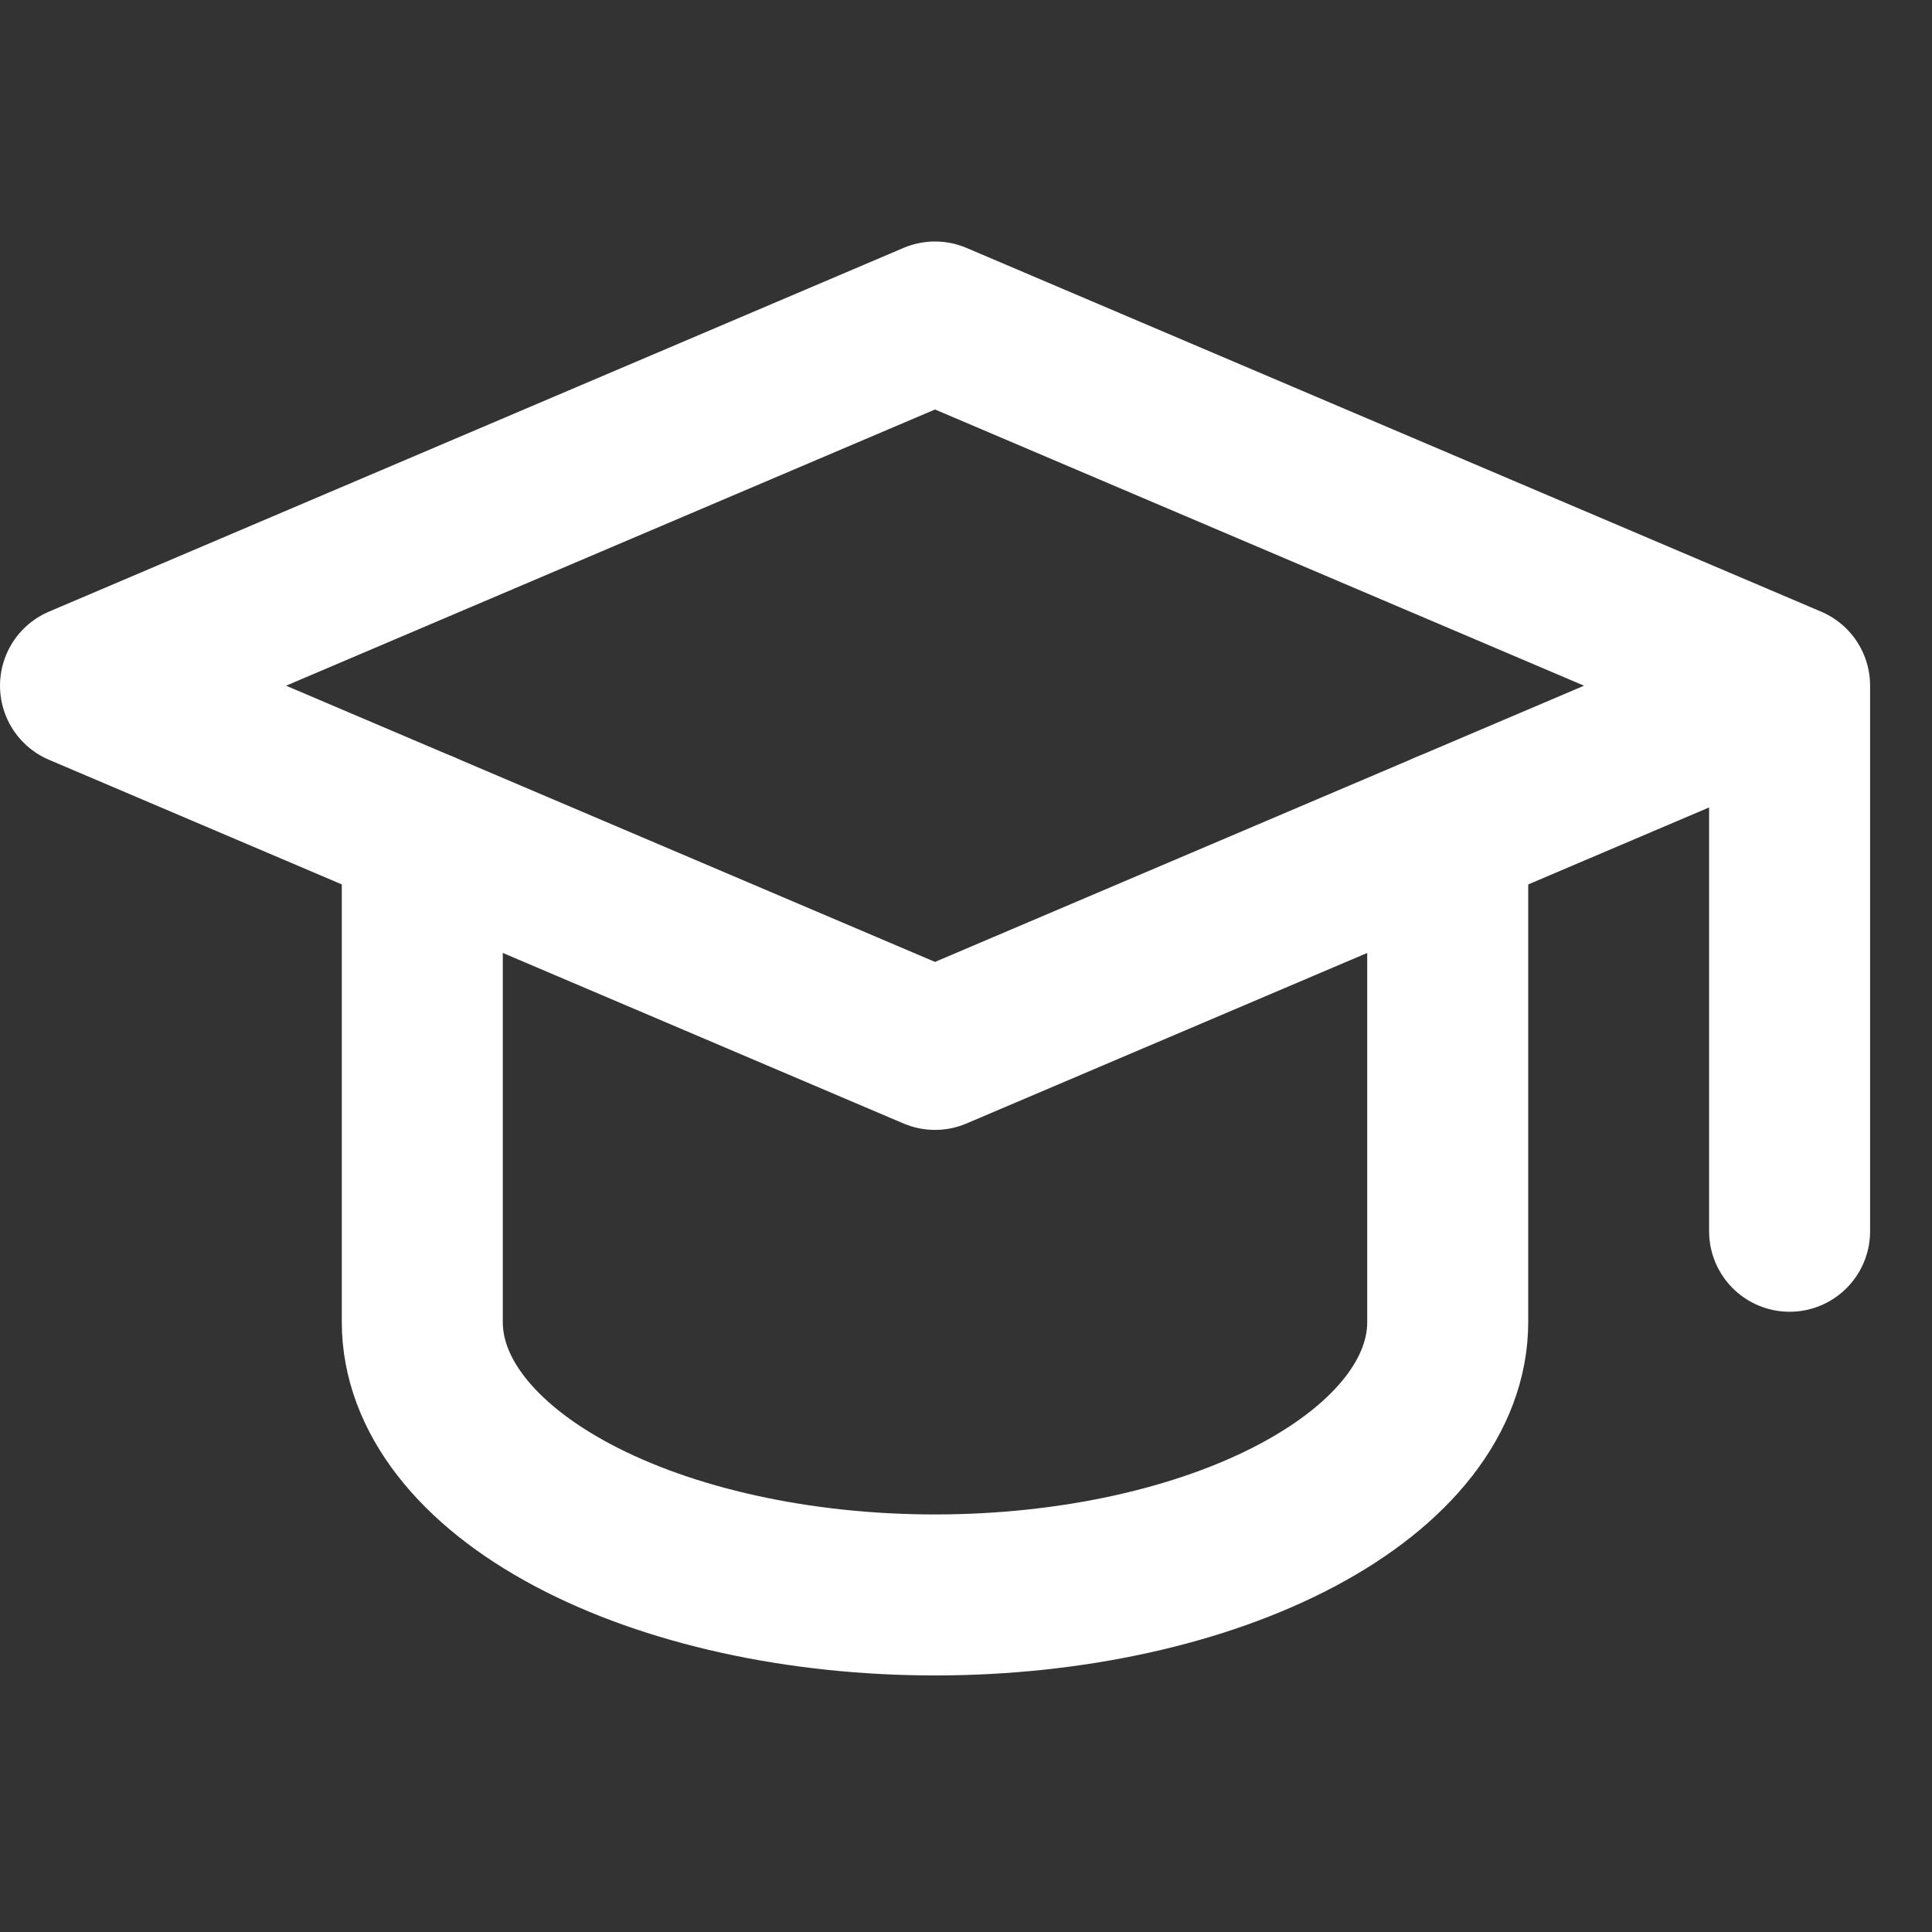 <svg width="24" height="24" viewBox="0 0 24 24" fill="none" xmlns="http://www.w3.org/2000/svg">
<rect x="0" y="0" width="24" height="24" fill="#333333" stroke="none"/>
<path d="M22.231 8.518L11.615 4L1 8.518L11.615 13.036L22.231 8.518ZM22.231 8.518V15.295" stroke="white" stroke-width="2" stroke-linecap="round" stroke-linejoin="round"/>
<path d="M5.246 10.325V16.424C5.246 17.323 5.917 18.185 7.111 18.82C8.306 19.456 9.926 19.813 11.615 19.813C13.304 19.813 14.925 19.456 16.119 18.82C17.313 18.185 17.984 17.323 17.984 16.424V10.325" stroke="white" stroke-width="2" stroke-linecap="round" stroke-linejoin="round"/>
</svg>
